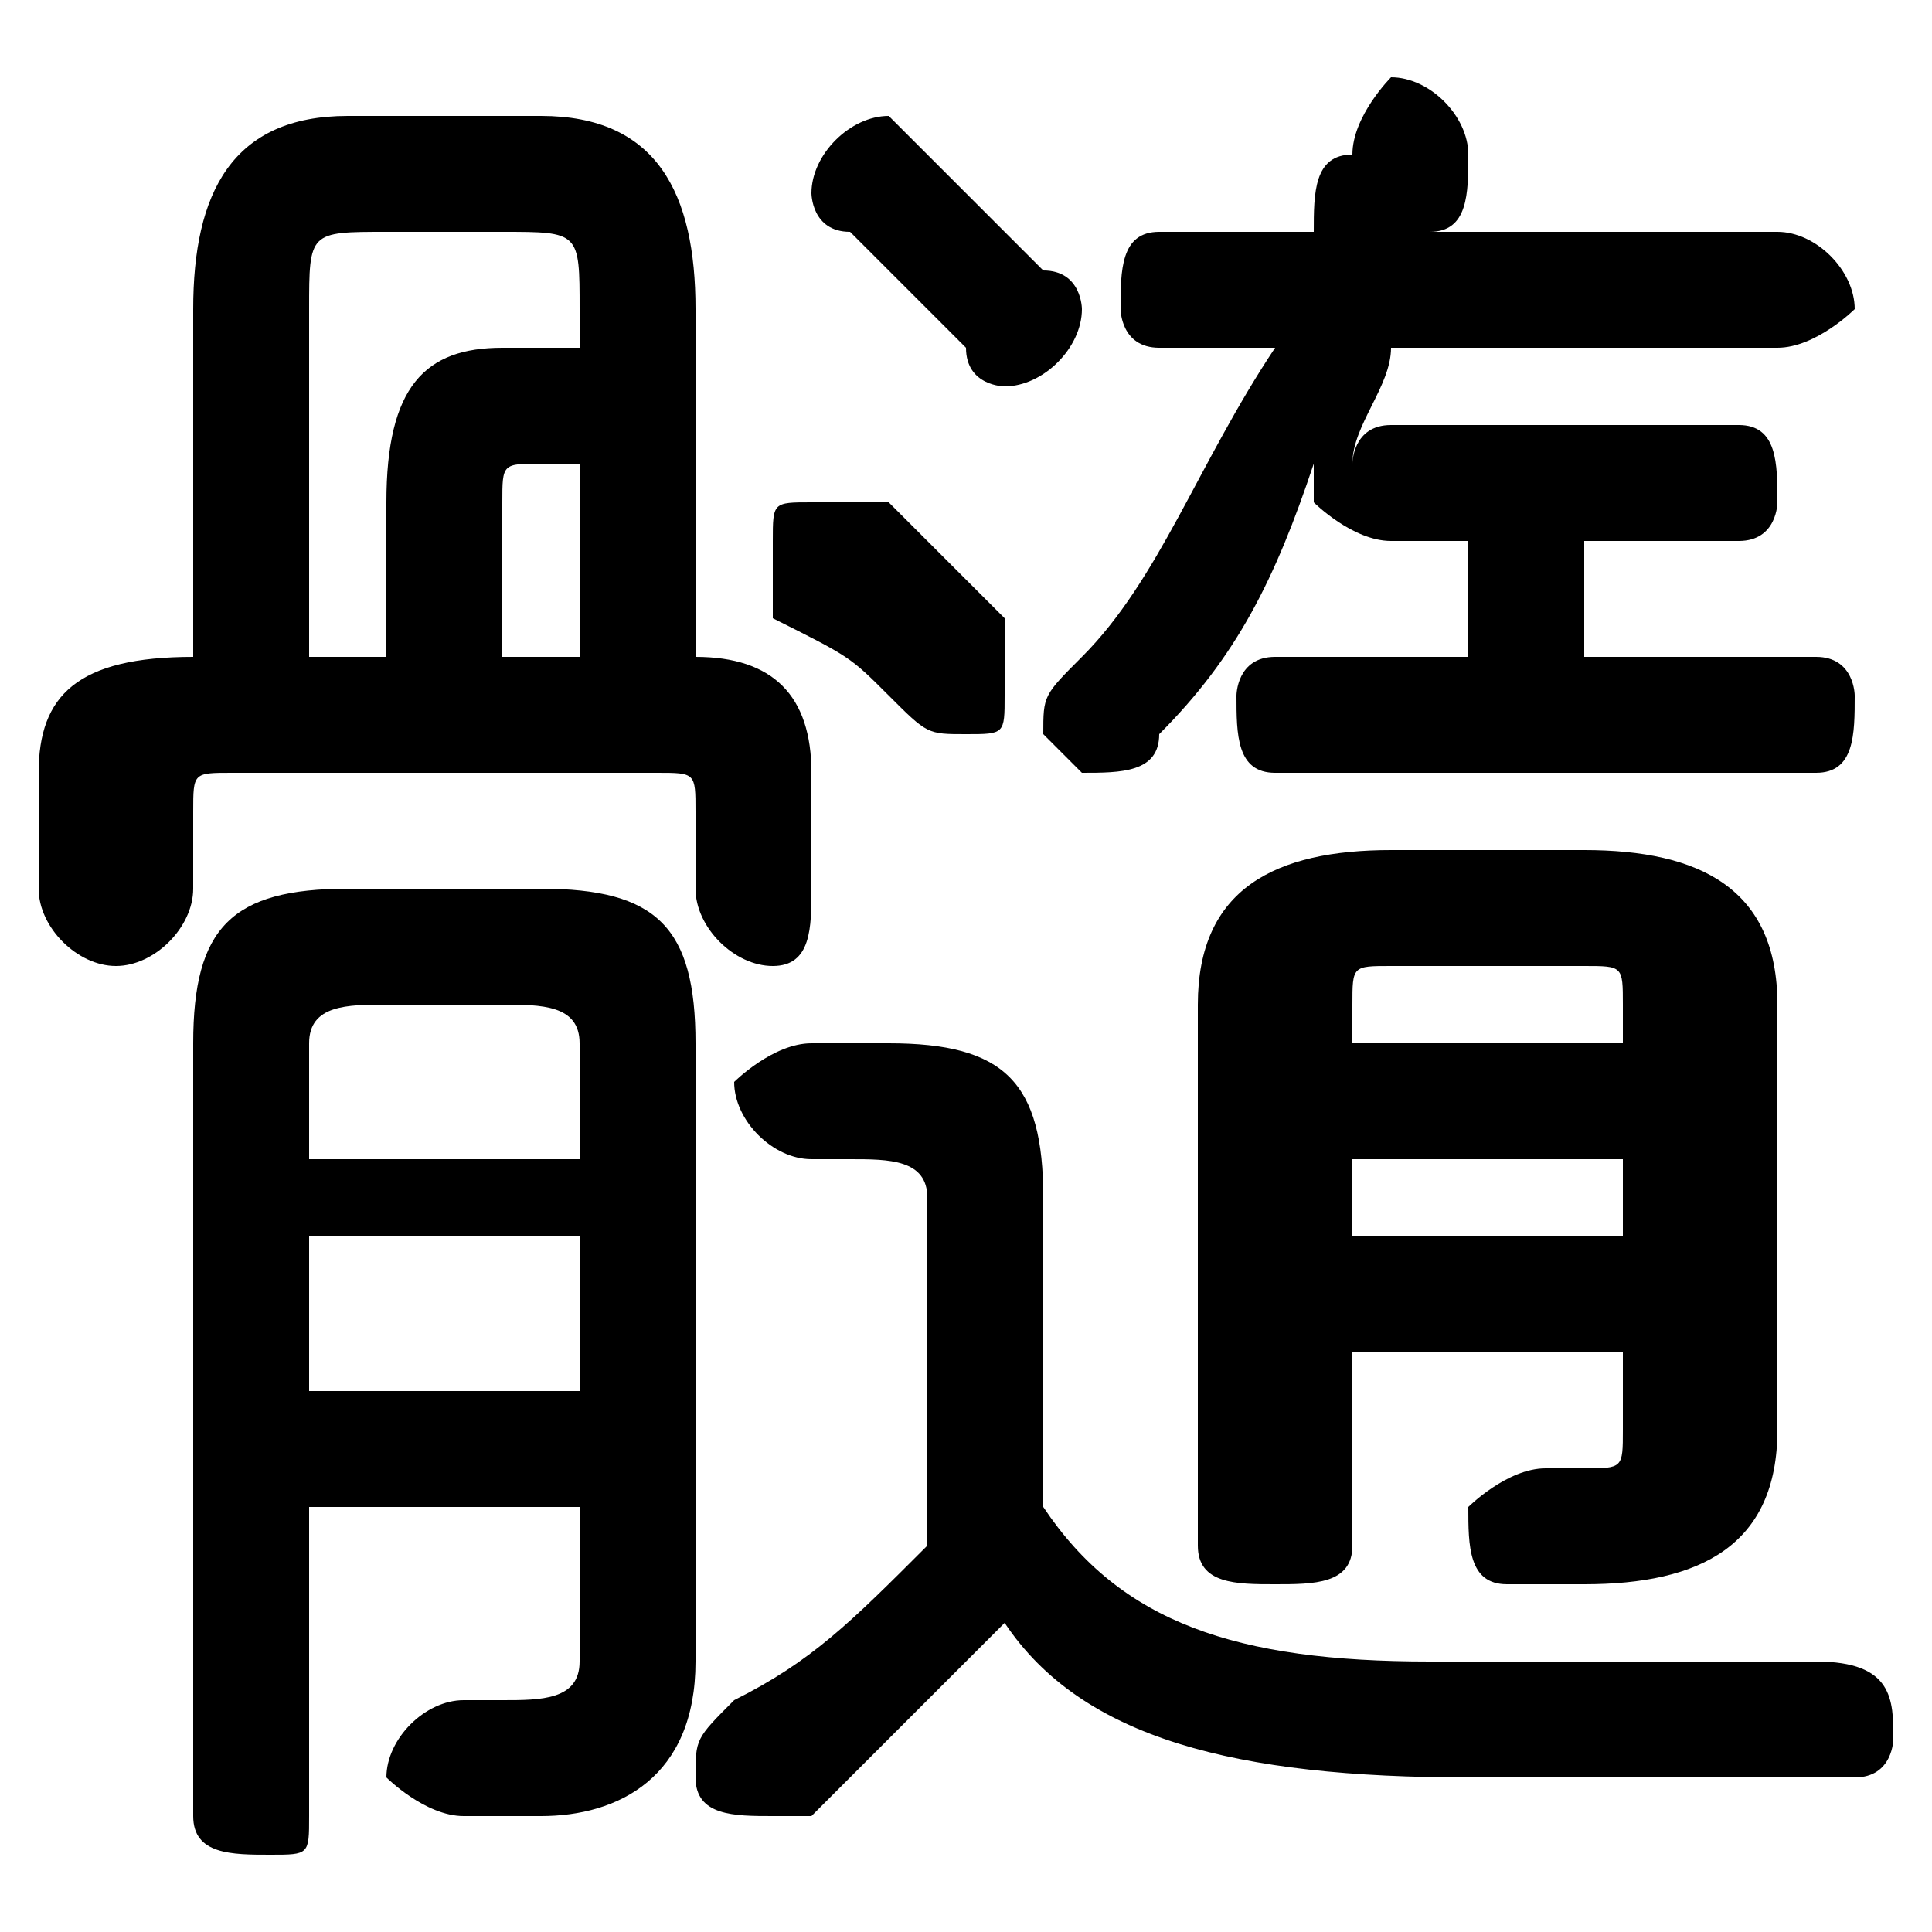 <svg xmlns="http://www.w3.org/2000/svg" viewBox="0 -44.0 50.0 50.0">
    <rect x="0" y="-44.0" width="50.0" height="50.0" fill="#808080" stroke="none"/>
    <g transform="scale(1, -1)">
        <!-- ボディの枠 -->
        <rect x="0" y="-6.0" width="50.0" height="50.0"
            stroke="white" fill="white"/>
        <!-- グリフ座標系の原点 -->
        <circle cx="0" cy="0" r="5" fill="white"/>
        <!-- グリフのアウトライン -->
        <g style="fill:black;stroke:#000000;stroke-width:0;stroke-linecap:round;stroke-linejoin:round;">
        <path d="M 5.0 27.0 C 2.0 27.0 1.0 26.0 1.0 24.0 L 1.0 21.0 C 1.0 20.0 2.0 19.0 3.0 19.0 C 4.0 19.0 5.0 20.0 5.0 21.0 L 5.0 23.0 C 5.0 24.0 5.0 24.0 6.0 24.0 L 17.0 24.0 C 18.0 24.0 18.0 24.0 18.0 23.0 L 18.0 21.0 C 18.0 20.0 19.0 19.0 20.0 19.0 C 21.0 19.0 21.0 20.0 21.0 21.0 L 21.0 24.0 C 21.0 26.0 20.0 27.0 18.0 27.0 L 18.0 36.0 C 18.0 39.0 17.0 41.0 14.0 41.0 L 9.0 41.0 C 6.0 41.0 5.0 39.0 5.0 36.0 Z M 15.0 32.0 L 15.0 27.0 L 13.0 27.0 L 13.0 31.0 C 13.0 32.0 13.0 32.0 14.0 32.0 Z M 15.0 35.0 L 13.0 35.0 C 11.0 35.0 10.0 34.0 10.0 31.0 L 10.0 27.0 L 8.0 27.0 L 8.0 36.0 C 8.0 38.0 8.0 38.0 10.0 38.0 L 13.0 38.0 C 15.0 38.0 15.0 38.0 15.0 36.0 Z M 27.0 13.0 C 27.0 16.0 26.0 17.0 23.0 17.0 L 21.0 17.0 C 20.0 17.0 19.0 16.0 19.0 16.0 C 19.0 15.0 20.0 14.0 21.0 14.0 L 22.0 14.0 C 23.0 14.0 24.0 14.0 24.0 13.0 L 24.0 4.0 C 22.0 2.0 21.0 1.0 19.0 -0.0 C 18.0 -1.0 18.0 -1.0 18.0 -2.0 C 18.0 -3.0 19.0 -3.0 20.0 -3.0 C 20.0 -3.0 21.0 -3.0 21.0 -3.0 C 23.0 -1.0 24.0 0.0 26.0 2.0 C 28.0 -1.0 32.0 -2.0 38.0 -2.0 C 42.0 -2.0 45.0 -2.0 48.0 -2.0 C 49.0 -2.0 49.0 -1.0 49.0 -1.0 C 49.0 0.0 49.0 1.0 47.0 1.0 C 44.0 1.0 41.0 1.0 37.0 1.0 C 32.0 1.0 29.0 2.0 27.0 5.0 Z M 8.0 5.0 L 15.0 5.0 L 15.0 1.0 C 15.0 0.0 14.0 -0.0 13.0 -0.0 C 13.0 -0.0 12.0 -0.0 12.0 -0.0 C 11.0 0.0 10.0 -1.0 10.0 -2.0 C 10.0 -2.0 11.0 -3.0 12.0 -3.0 C 12.0 -3.0 13.0 -3.0 14.0 -3.0 C 16.0 -3.0 18.0 -2.0 18.0 1.0 L 18.0 17.0 C 18.0 20.0 17.0 21.0 14.0 21.0 L 9.0 21.0 C 6.0 21.0 5.0 20.0 5.0 17.0 L 5.0 -3.0 C 5.0 -4.0 6.0 -4.0 7.0 -4.0 C 8.0 -4.0 8.0 -4.0 8.0 -3.0 Z M 8.0 12.0 L 15.0 12.0 L 15.0 8.0 L 8.0 8.0 Z M 15.0 14.0 L 8.0 14.0 L 8.0 17.0 C 8.0 18.0 9.0 18.0 10.0 18.0 L 13.0 18.0 C 14.0 18.0 15.0 18.0 15.0 17.0 Z M 35.0 9.0 L 42.0 9.0 L 42.0 7.0 C 42.0 6.0 42.0 6.0 41.0 6.0 C 41.0 6.0 40.0 6.0 40.0 6.0 C 39.0 6.0 38.0 5.0 38.0 5.0 C 38.0 4.0 38.0 3.0 39.0 3.0 C 40.0 3.0 41.0 3.0 41.0 3.0 C 44.0 3.0 46.0 4.0 46.0 7.0 L 46.0 18.0 C 46.0 21.0 44.0 22.0 41.0 22.0 L 36.0 22.0 C 33.0 22.0 31.0 21.0 31.0 18.0 L 31.0 4.0 C 31.0 3.0 32.0 3.0 33.0 3.0 C 34.0 3.0 35.0 3.0 35.0 4.0 Z M 35.0 12.0 L 35.0 14.0 L 42.0 14.0 L 42.0 12.0 Z M 35.0 17.0 L 35.0 18.0 C 35.0 19.0 35.0 19.0 36.0 19.0 L 41.0 19.0 C 42.0 19.0 42.0 19.0 42.0 18.0 L 42.0 17.0 Z M 37.0 38.0 C 38.0 38.0 38.0 39.0 38.0 40.0 C 38.0 40.0 38.0 40.0 38.0 40.0 C 38.0 41.0 37.0 42.0 36.0 42.0 C 36.0 42.0 35.0 41.0 35.0 40.0 C 34.0 40.0 34.0 39.0 34.0 38.0 L 30.0 38.0 C 29.0 38.0 29.0 37.0 29.0 36.0 C 29.0 36.0 29.0 35.0 30.0 35.0 L 33.0 35.0 C 31.0 32.0 30.0 29.0 28.0 27.0 C 27.0 26.0 27.0 26.0 27.0 25.0 C 27.0 25.0 28.0 24.0 28.0 24.0 C 29.0 24.0 30.0 24.0 30.0 25.0 C 32.0 27.0 33.0 29.0 34.0 32.0 C 34.0 31.0 34.0 31.0 34.0 31.0 C 34.0 31.0 35.0 30.0 36.0 30.0 L 38.0 30.0 L 38.0 27.0 L 33.0 27.0 C 32.0 27.0 32.0 26.0 32.0 26.0 C 32.0 25.0 32.0 24.0 33.0 24.0 L 47.0 24.0 C 48.0 24.0 48.0 25.0 48.0 26.0 C 48.0 26.0 48.0 27.0 47.0 27.0 L 41.0 27.0 L 41.0 30.0 L 45.0 30.0 C 46.0 30.0 46.0 31.0 46.0 31.0 C 46.0 32.0 46.0 33.0 45.0 33.0 L 36.0 33.0 C 35.0 33.0 35.0 32.0 35.0 32.0 C 35.0 33.0 36.0 34.0 36.0 35.0 L 46.0 35.0 C 47.0 35.0 48.0 36.0 48.0 36.0 C 48.0 37.0 47.0 38.0 46.0 38.0 Z M 24.0 40.0 C 24.0 40.0 23.0 41.0 23.0 41.0 C 22.0 41.0 21.0 40.0 21.0 39.0 C 21.0 39.0 21.0 38.0 22.0 38.0 C 23.0 37.0 24.0 36.0 25.0 35.0 C 25.0 34.0 26.0 34.0 26.0 34.0 C 27.0 34.0 28.0 35.0 28.0 36.0 C 28.0 36.0 28.0 37.0 27.0 37.0 C 26.0 38.0 25.0 39.0 24.0 40.0 Z M 23.0 31.0 C 22.0 31.0 22.0 31.0 21.0 31.0 C 20.0 31.0 20.0 31.0 20.0 30.0 C 20.0 29.0 20.0 29.0 20.0 28.0 C 22.0 27.0 22.0 27.0 23.0 26.0 C 24.0 25.0 24.0 25.0 25.0 25.0 C 26.0 25.0 26.0 25.0 26.0 26.0 C 26.0 27.0 26.0 27.0 26.0 28.0 C 25.0 29.0 24.0 30.0 23.0 31.0 Z"/>
    </g>
    </g>
</svg>
